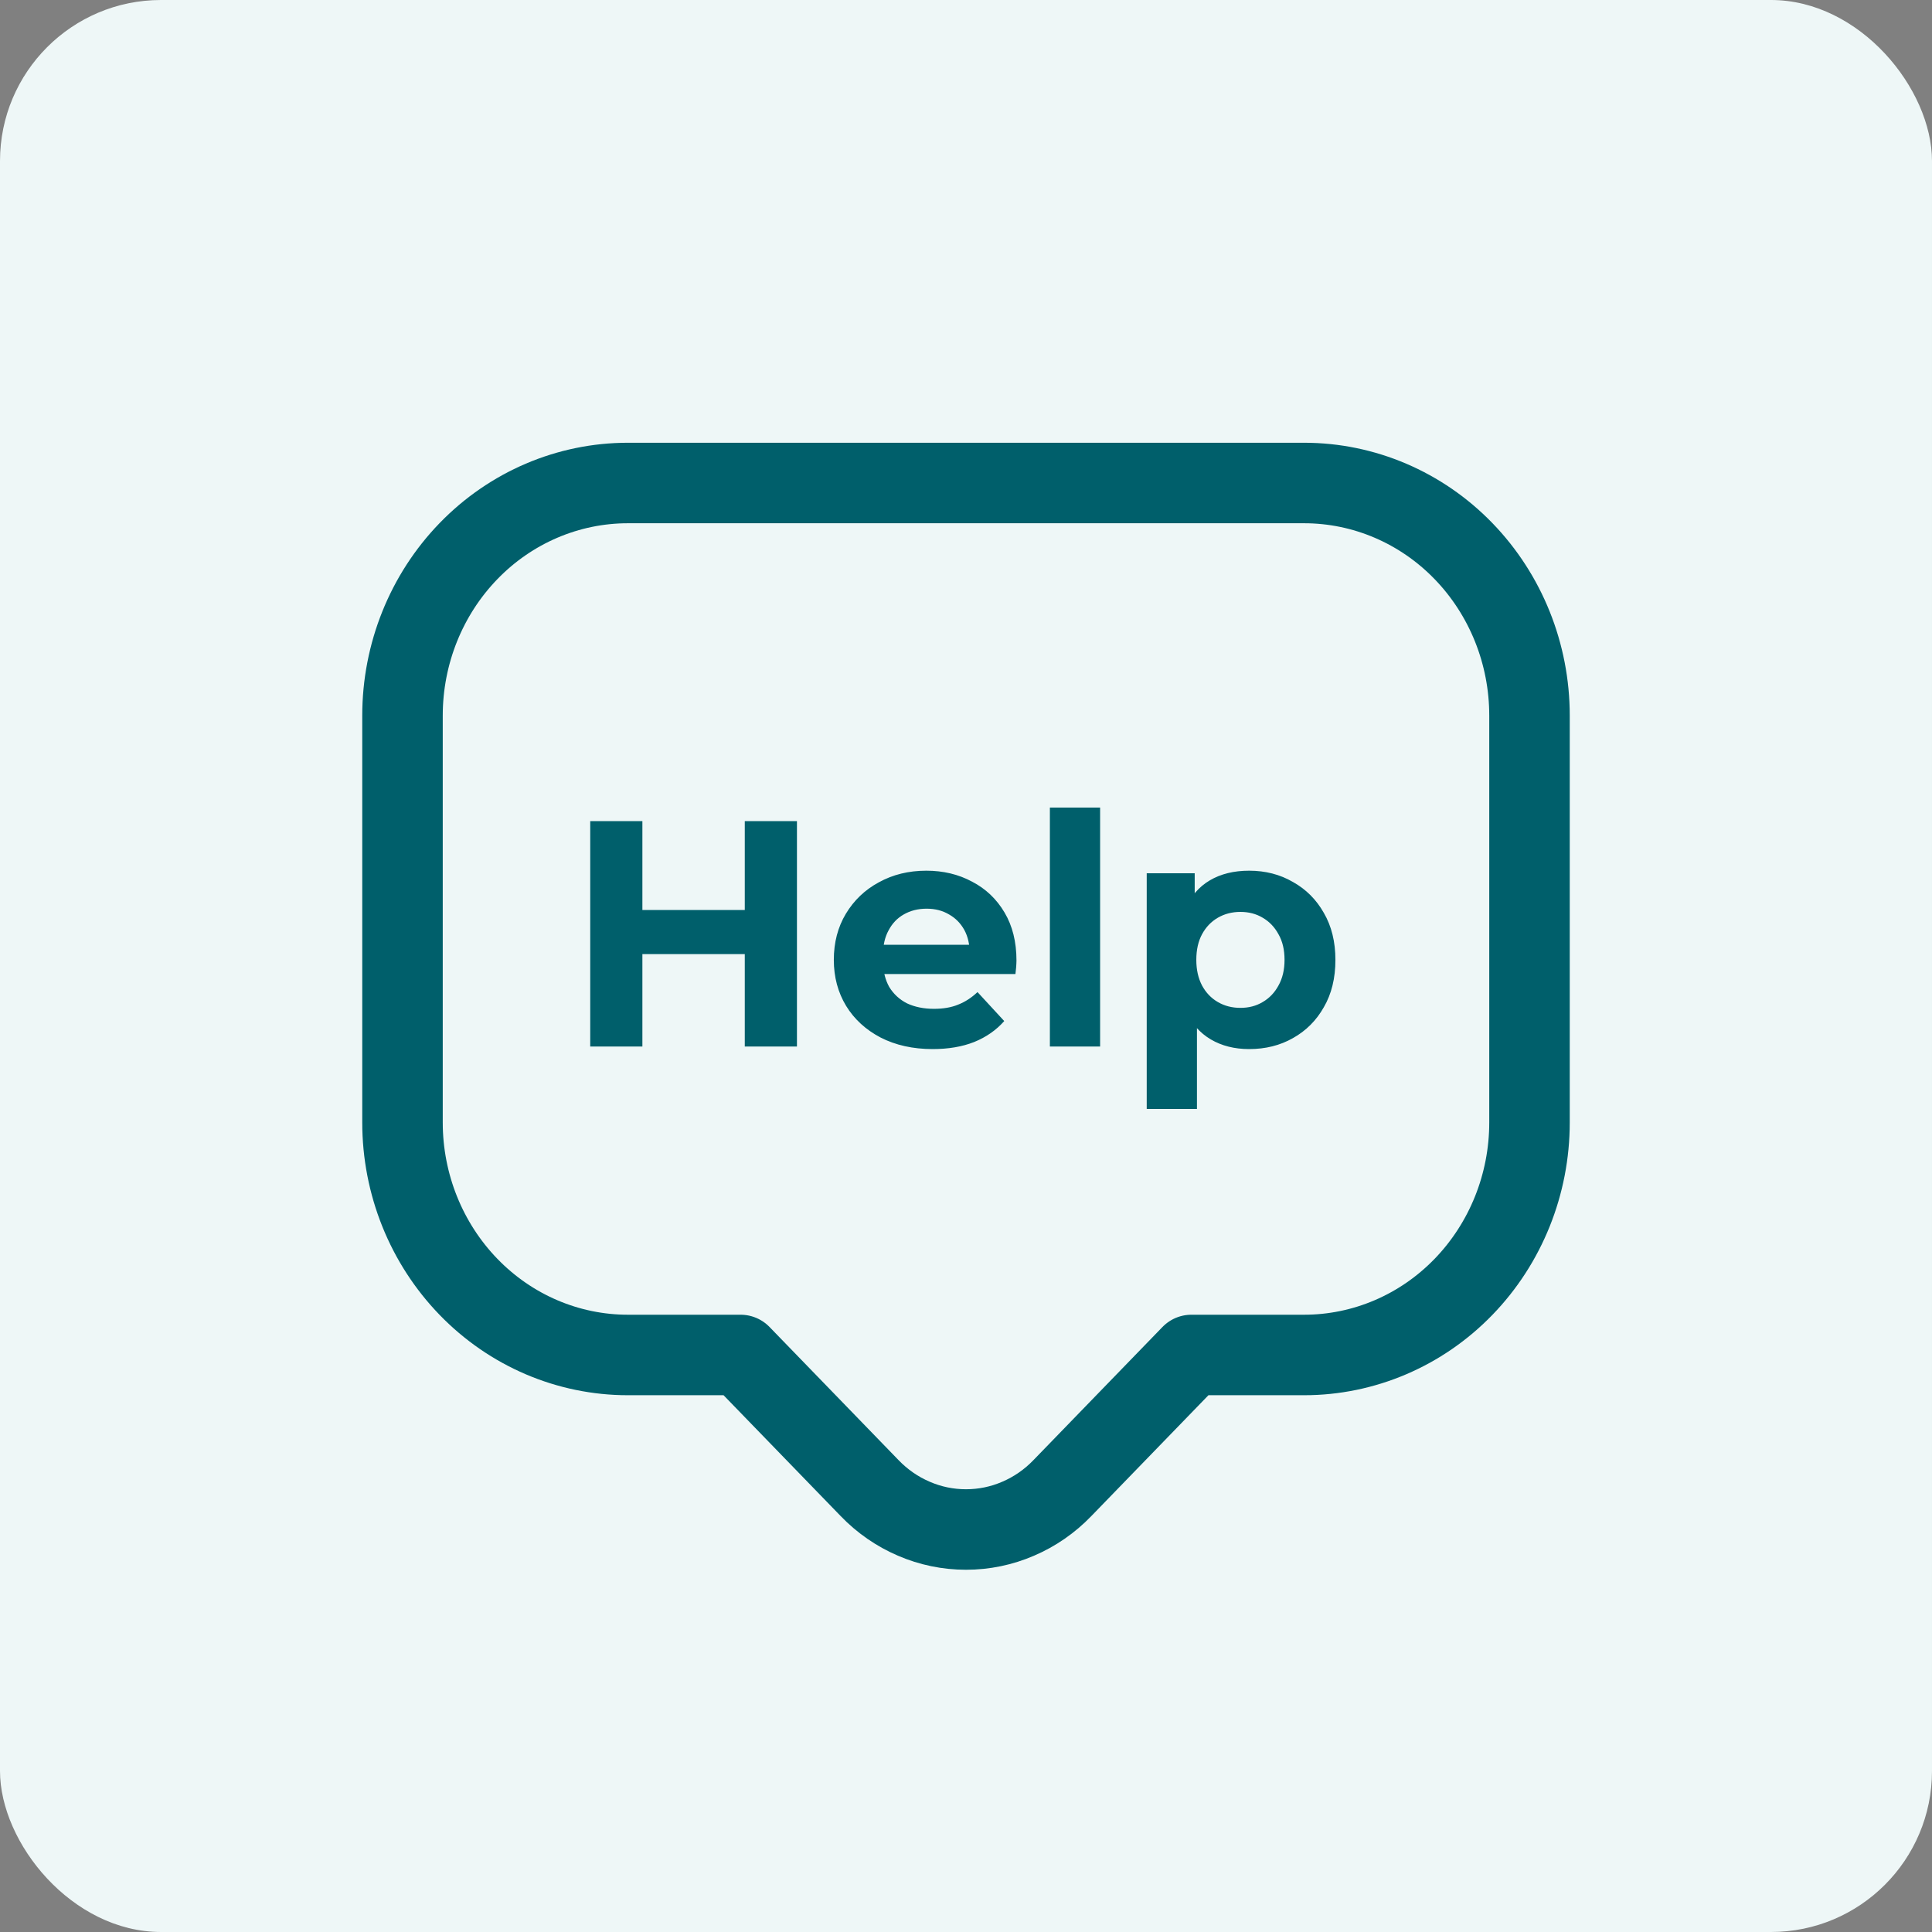 <svg width="24" height="24" viewBox="0 0 24 24" fill="none" xmlns="http://www.w3.org/2000/svg">
<rect x="0" y="0" width="24" height="24" fill="#808080" stroke="none"/>
<g clip-path="url(#clip0_6261_103691)">
<rect width="24" height="24" rx="2" fill="#EEF7F7"/>
<path d="M9.2 16.832L10.803 18.486C10.96 18.649 11.146 18.778 11.352 18.866C11.557 18.955 11.777 19 12 19C12.223 19 12.443 18.955 12.648 18.866C12.854 18.778 13.04 18.649 13.197 18.486L14.8 16.832H16.2C16.943 16.832 17.655 16.528 18.18 15.986C18.705 15.444 19 14.71 19 13.944V8.889C19 8.122 18.705 7.388 18.18 6.846C17.655 6.304 16.943 6 16.2 6H7.8C7.057 6 6.345 6.304 5.82 6.846C5.295 7.388 5 8.122 5 8.889V13.944C5 14.71 5.295 15.444 5.82 15.986C6.345 16.528 7.057 16.832 7.8 16.832H9.2Z" stroke="#005F6B" stroke-linecap="round" stroke-linejoin="round"/>
<path d="M9.252 10.2H9.9V13H9.252V10.2ZM7.98 13H7.332V10.2H7.98V13ZM9.3 11.852H7.932V11.304H9.3V11.852ZM11.586 13.032C11.341 13.032 11.125 12.984 10.938 12.888C10.755 12.792 10.612 12.661 10.511 12.496C10.409 12.328 10.358 12.137 10.358 11.924C10.358 11.708 10.408 11.517 10.507 11.352C10.608 11.184 10.745 11.053 10.918 10.96C11.092 10.864 11.288 10.816 11.507 10.816C11.717 10.816 11.906 10.861 12.075 10.952C12.245 11.04 12.38 11.168 12.479 11.336C12.577 11.501 12.627 11.7 12.627 11.932C12.627 11.956 12.625 11.984 12.623 12.016C12.62 12.045 12.617 12.073 12.614 12.1H10.867V11.736H12.287L12.046 11.844C12.046 11.732 12.024 11.635 11.979 11.552C11.933 11.469 11.87 11.405 11.79 11.36C11.71 11.312 11.617 11.288 11.511 11.288C11.404 11.288 11.309 11.312 11.226 11.36C11.146 11.405 11.084 11.471 11.039 11.556C10.993 11.639 10.97 11.737 10.97 11.852V11.948C10.97 12.065 10.996 12.169 11.046 12.26C11.1 12.348 11.173 12.416 11.267 12.464C11.363 12.509 11.475 12.532 11.602 12.532C11.717 12.532 11.817 12.515 11.902 12.48C11.991 12.445 12.07 12.393 12.143 12.324L12.475 12.684C12.376 12.796 12.252 12.883 12.102 12.944C11.953 13.003 11.781 13.032 11.586 13.032ZM13.042 13V10.032H13.666V13H13.042ZM15.517 13.032C15.336 13.032 15.177 12.992 15.041 12.912C14.905 12.832 14.798 12.711 14.721 12.548C14.646 12.383 14.609 12.175 14.609 11.924C14.609 11.671 14.645 11.463 14.717 11.3C14.789 11.137 14.893 11.016 15.029 10.936C15.165 10.856 15.328 10.816 15.517 10.816C15.72 10.816 15.901 10.863 16.061 10.956C16.224 11.047 16.352 11.175 16.445 11.34C16.541 11.505 16.589 11.7 16.589 11.924C16.589 12.151 16.541 12.347 16.445 12.512C16.352 12.677 16.224 12.805 16.061 12.896C15.901 12.987 15.72 13.032 15.517 13.032ZM14.245 13.776V10.848H14.841V11.288L14.829 11.928L14.869 12.564V13.776H14.245ZM15.409 12.52C15.513 12.52 15.605 12.496 15.685 12.448C15.768 12.4 15.833 12.332 15.881 12.244C15.932 12.153 15.957 12.047 15.957 11.924C15.957 11.799 15.932 11.692 15.881 11.604C15.833 11.516 15.768 11.448 15.685 11.4C15.605 11.352 15.513 11.328 15.409 11.328C15.305 11.328 15.212 11.352 15.129 11.4C15.046 11.448 14.981 11.516 14.933 11.604C14.885 11.692 14.861 11.799 14.861 11.924C14.861 12.047 14.885 12.153 14.933 12.244C14.981 12.332 15.046 12.4 15.129 12.448C15.212 12.496 15.305 12.52 15.409 12.52Z" fill="#005F6B"/>
</g>
<defs>
<clipPath id="clip0_6261_103691">
<rect width="24" height="24" fill="white"/>
</clipPath>
</defs>
</svg>
